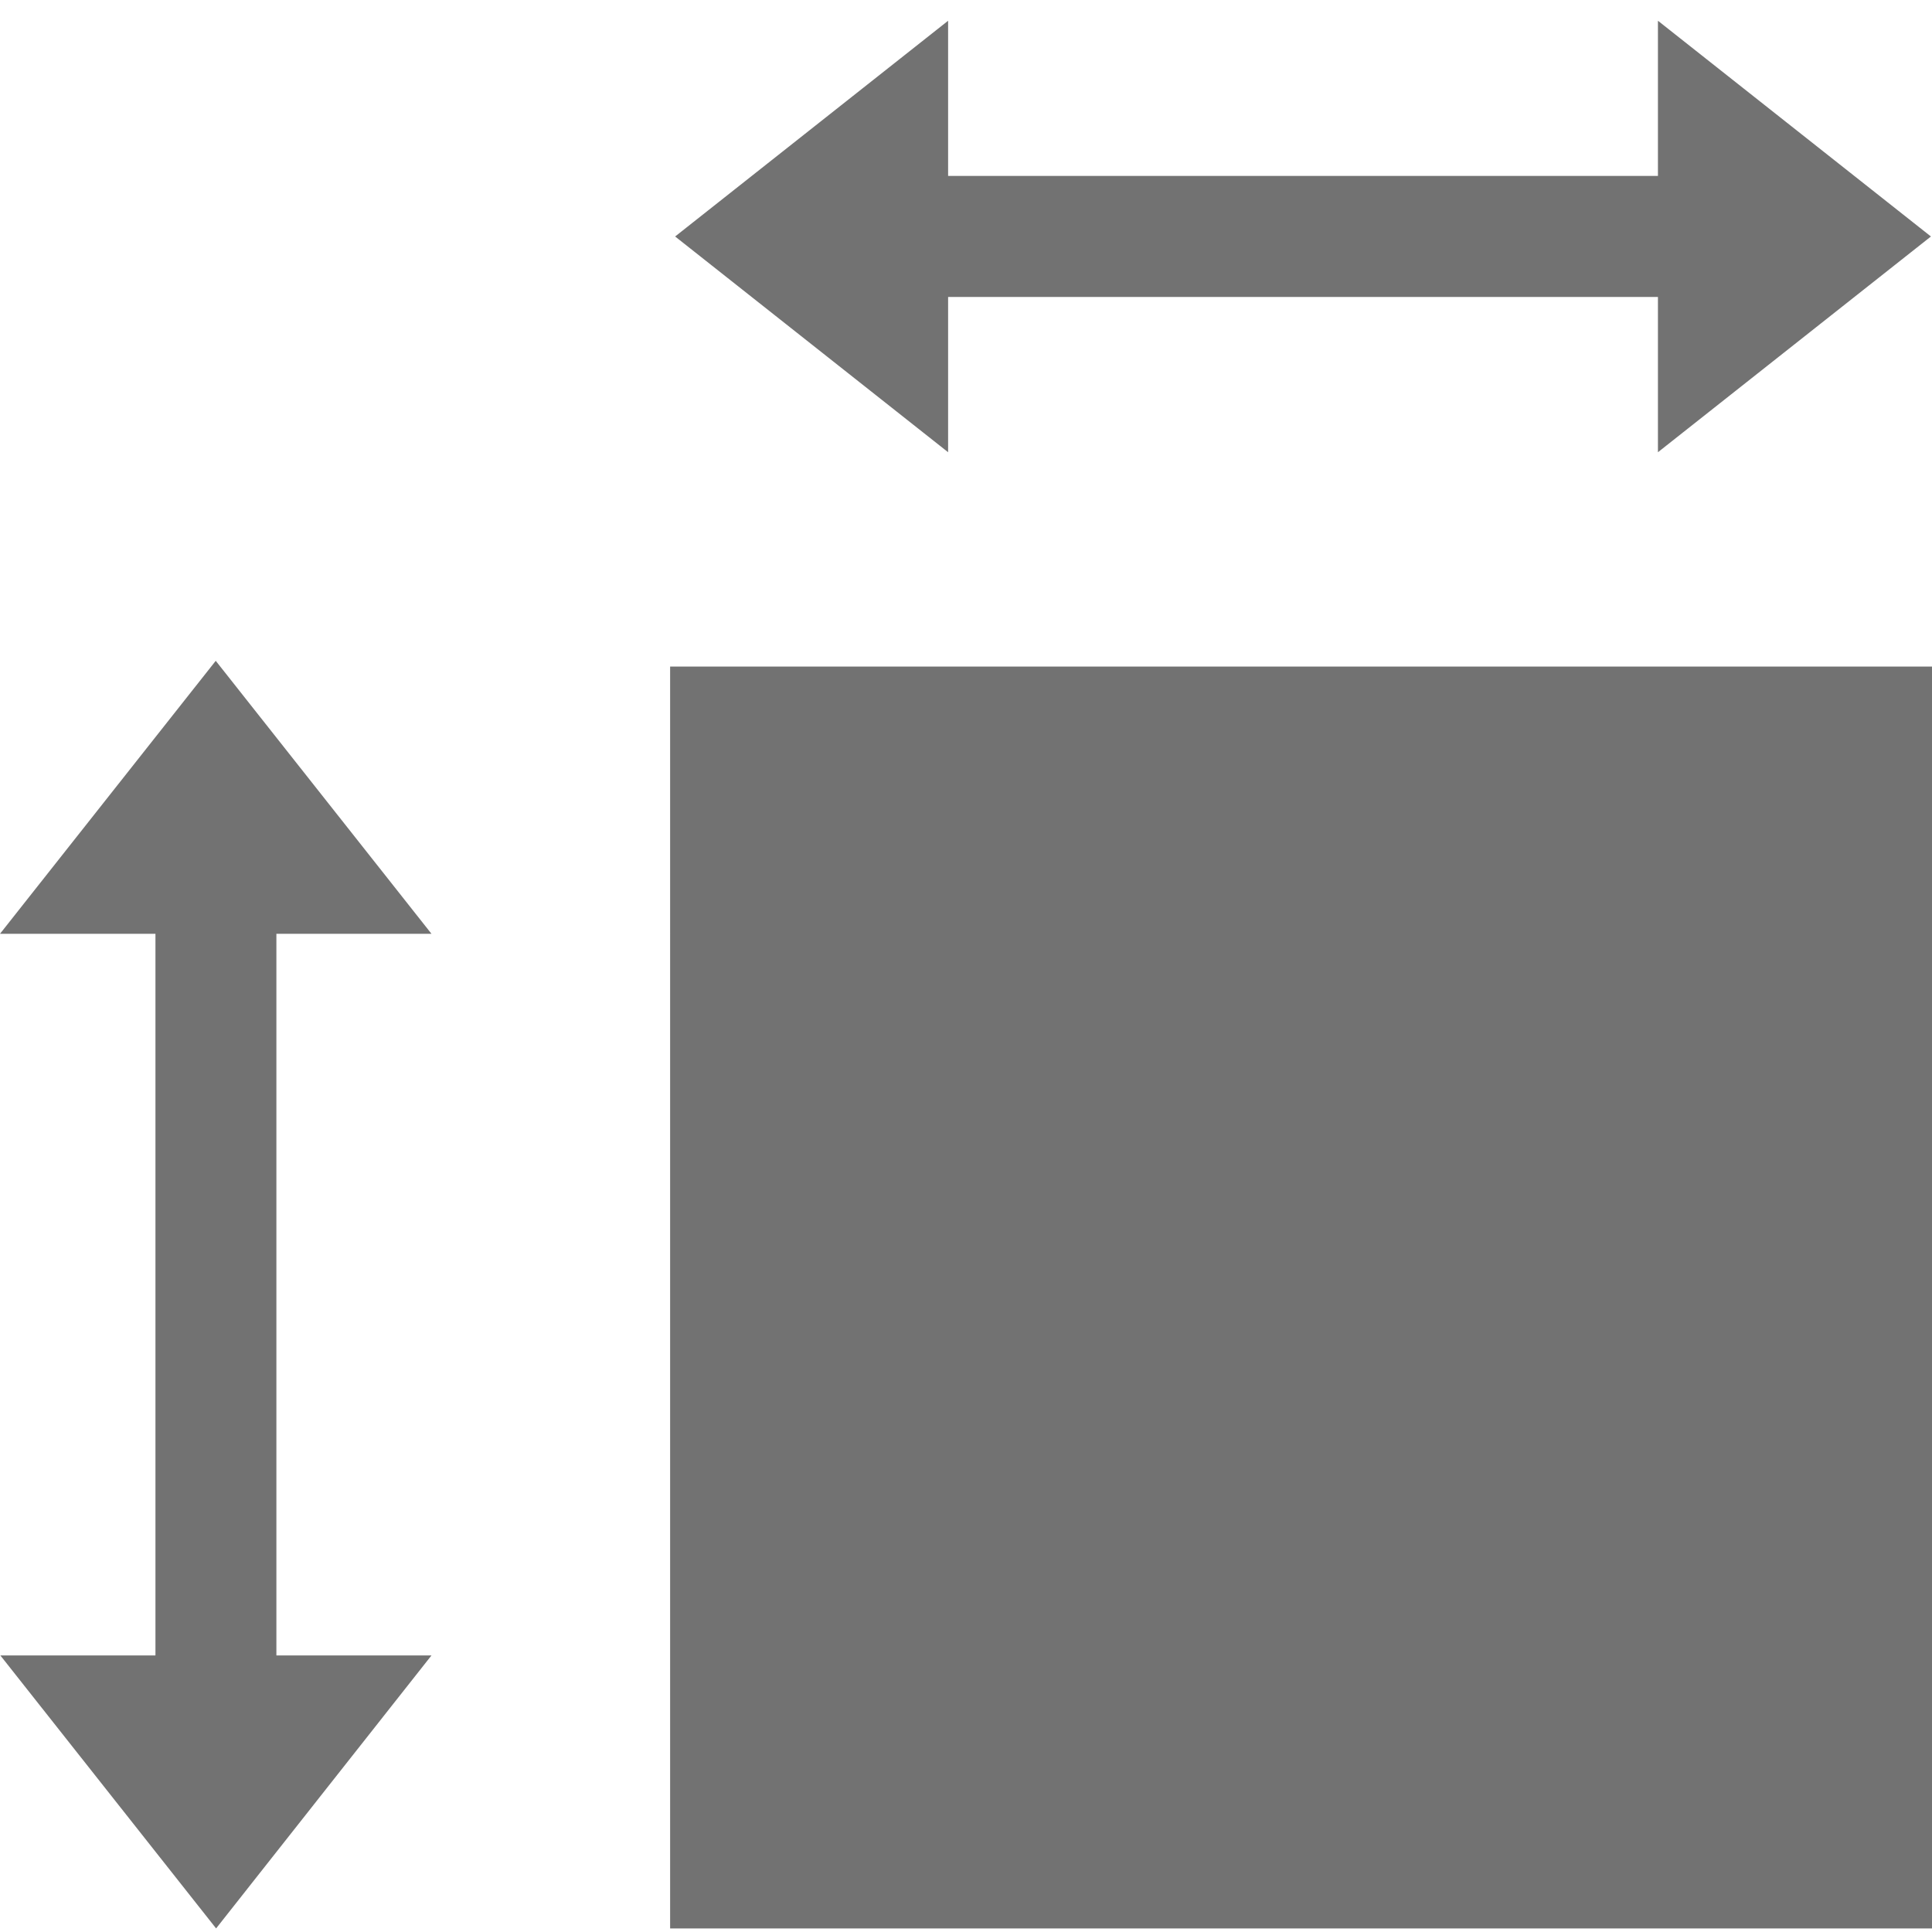 <svg xmlns="http://www.w3.org/2000/svg" viewBox="0 0 54 54" fill="#727272" xmlns:v="https://vecta.io/nano"><path d="m53.97 6.61-7.63 6.03V8.29H24.81V4.92h21.53V.58l7.63 6.03z"/><path d="M18.87 6.61 26.5.58v4.34h22.09V8.3H26.5v4.34l-7.63-6.03zM6.04 53.9.01 46.27h4.34V23.63h3.37v22.64h4.34L6.04 53.9z"/><path d="M6.03 18.47l6.03 7.63H7.72v23.09H4.35V26.1H0l6.03-7.63zm12.7.16H54V53.9H18.73z"/></svg>